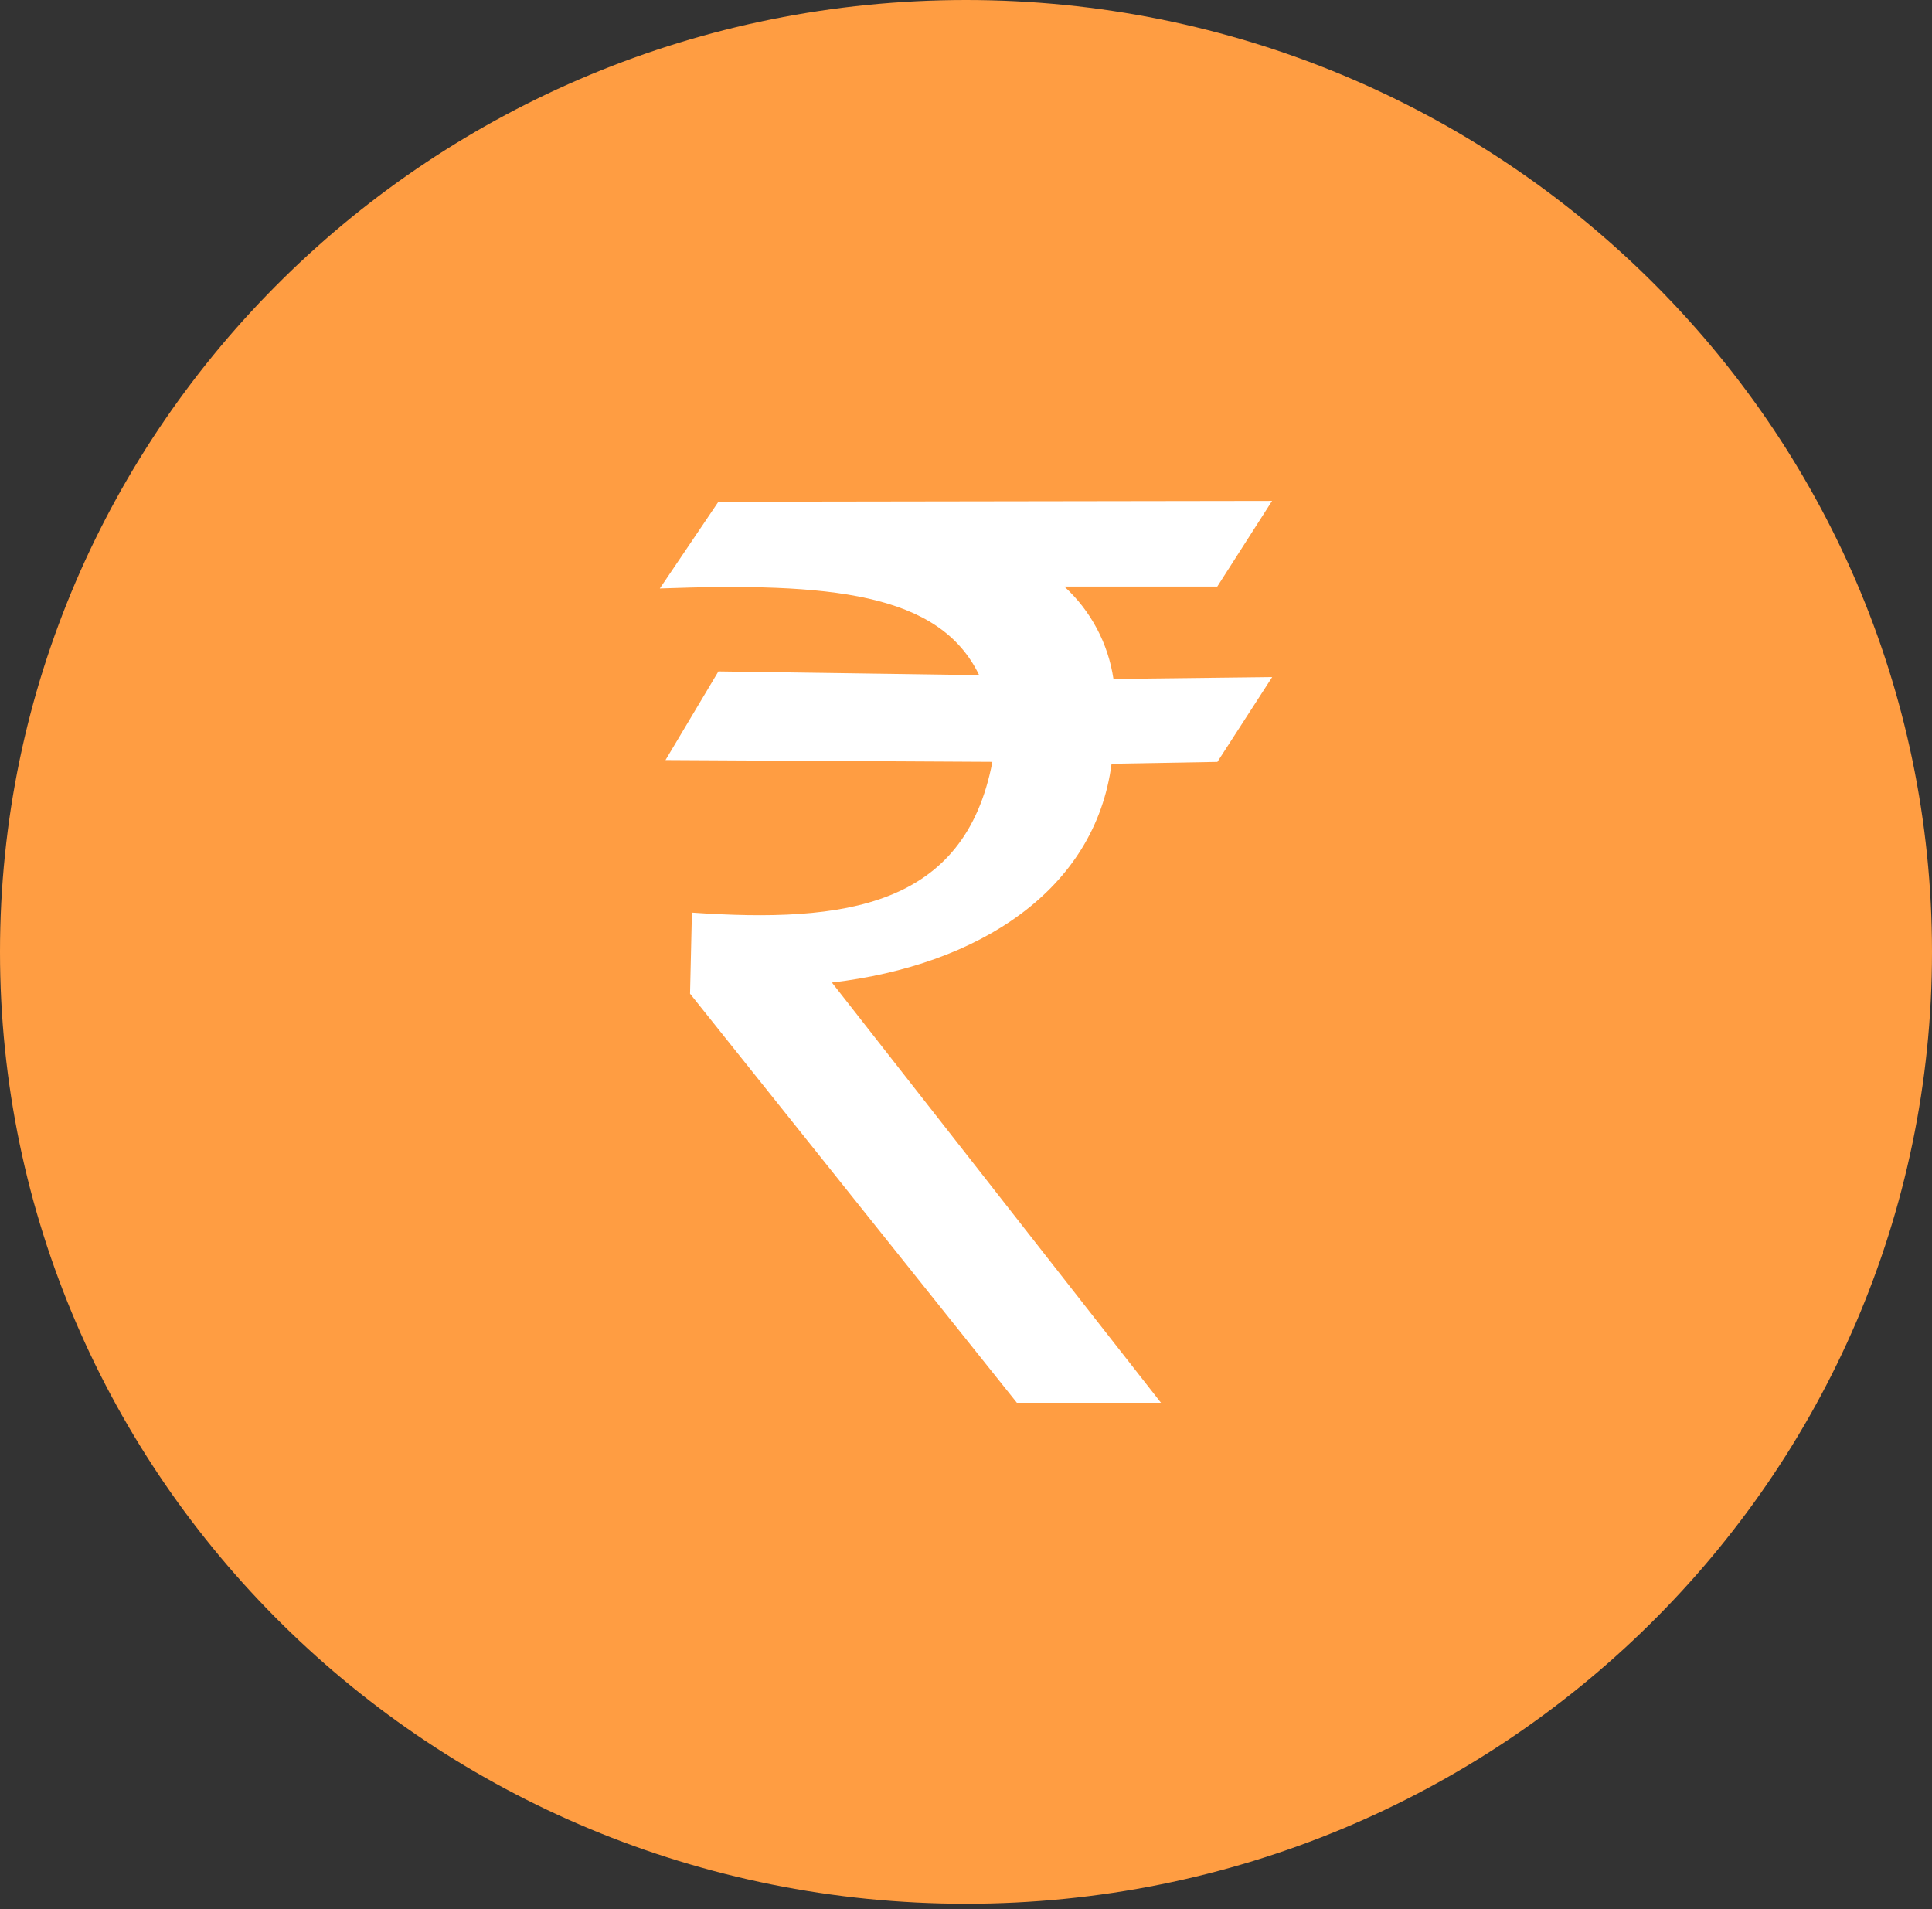 <svg width="84" height="83" viewBox="0 0 84 83" fill="none" xmlns="http://www.w3.org/2000/svg">
<rect x="0" y="0" width="84" height="83" fill="#333333" stroke="none"/>
<path d="M42 82.765C65.196 82.765 84 64.237 84 41.382C84 18.527 65.196 0 42 0C18.804 0 0 18.527 0 41.382C0 64.237 18.804 82.765 42 82.765Z" fill="#FF9D42"/>
<path d="M44.215 60.988L30.002 43.2L30.083 39.675C36.754 40.135 41.942 39.428 43.147 33.12L28.935 33.042L31.235 29.189L42.572 29.352C40.843 25.762 36.093 25.319 28.688 25.583L31.235 21.812L55.308 21.776L52.925 25.5H46.276C47.427 26.554 48.181 27.972 48.411 29.516L55.313 29.435L52.93 33.122L48.329 33.203C47.611 38.704 42.556 41.962 36.17 42.715L50.476 60.983H44.219L44.215 60.988Z" fill="white"/>
</svg>
